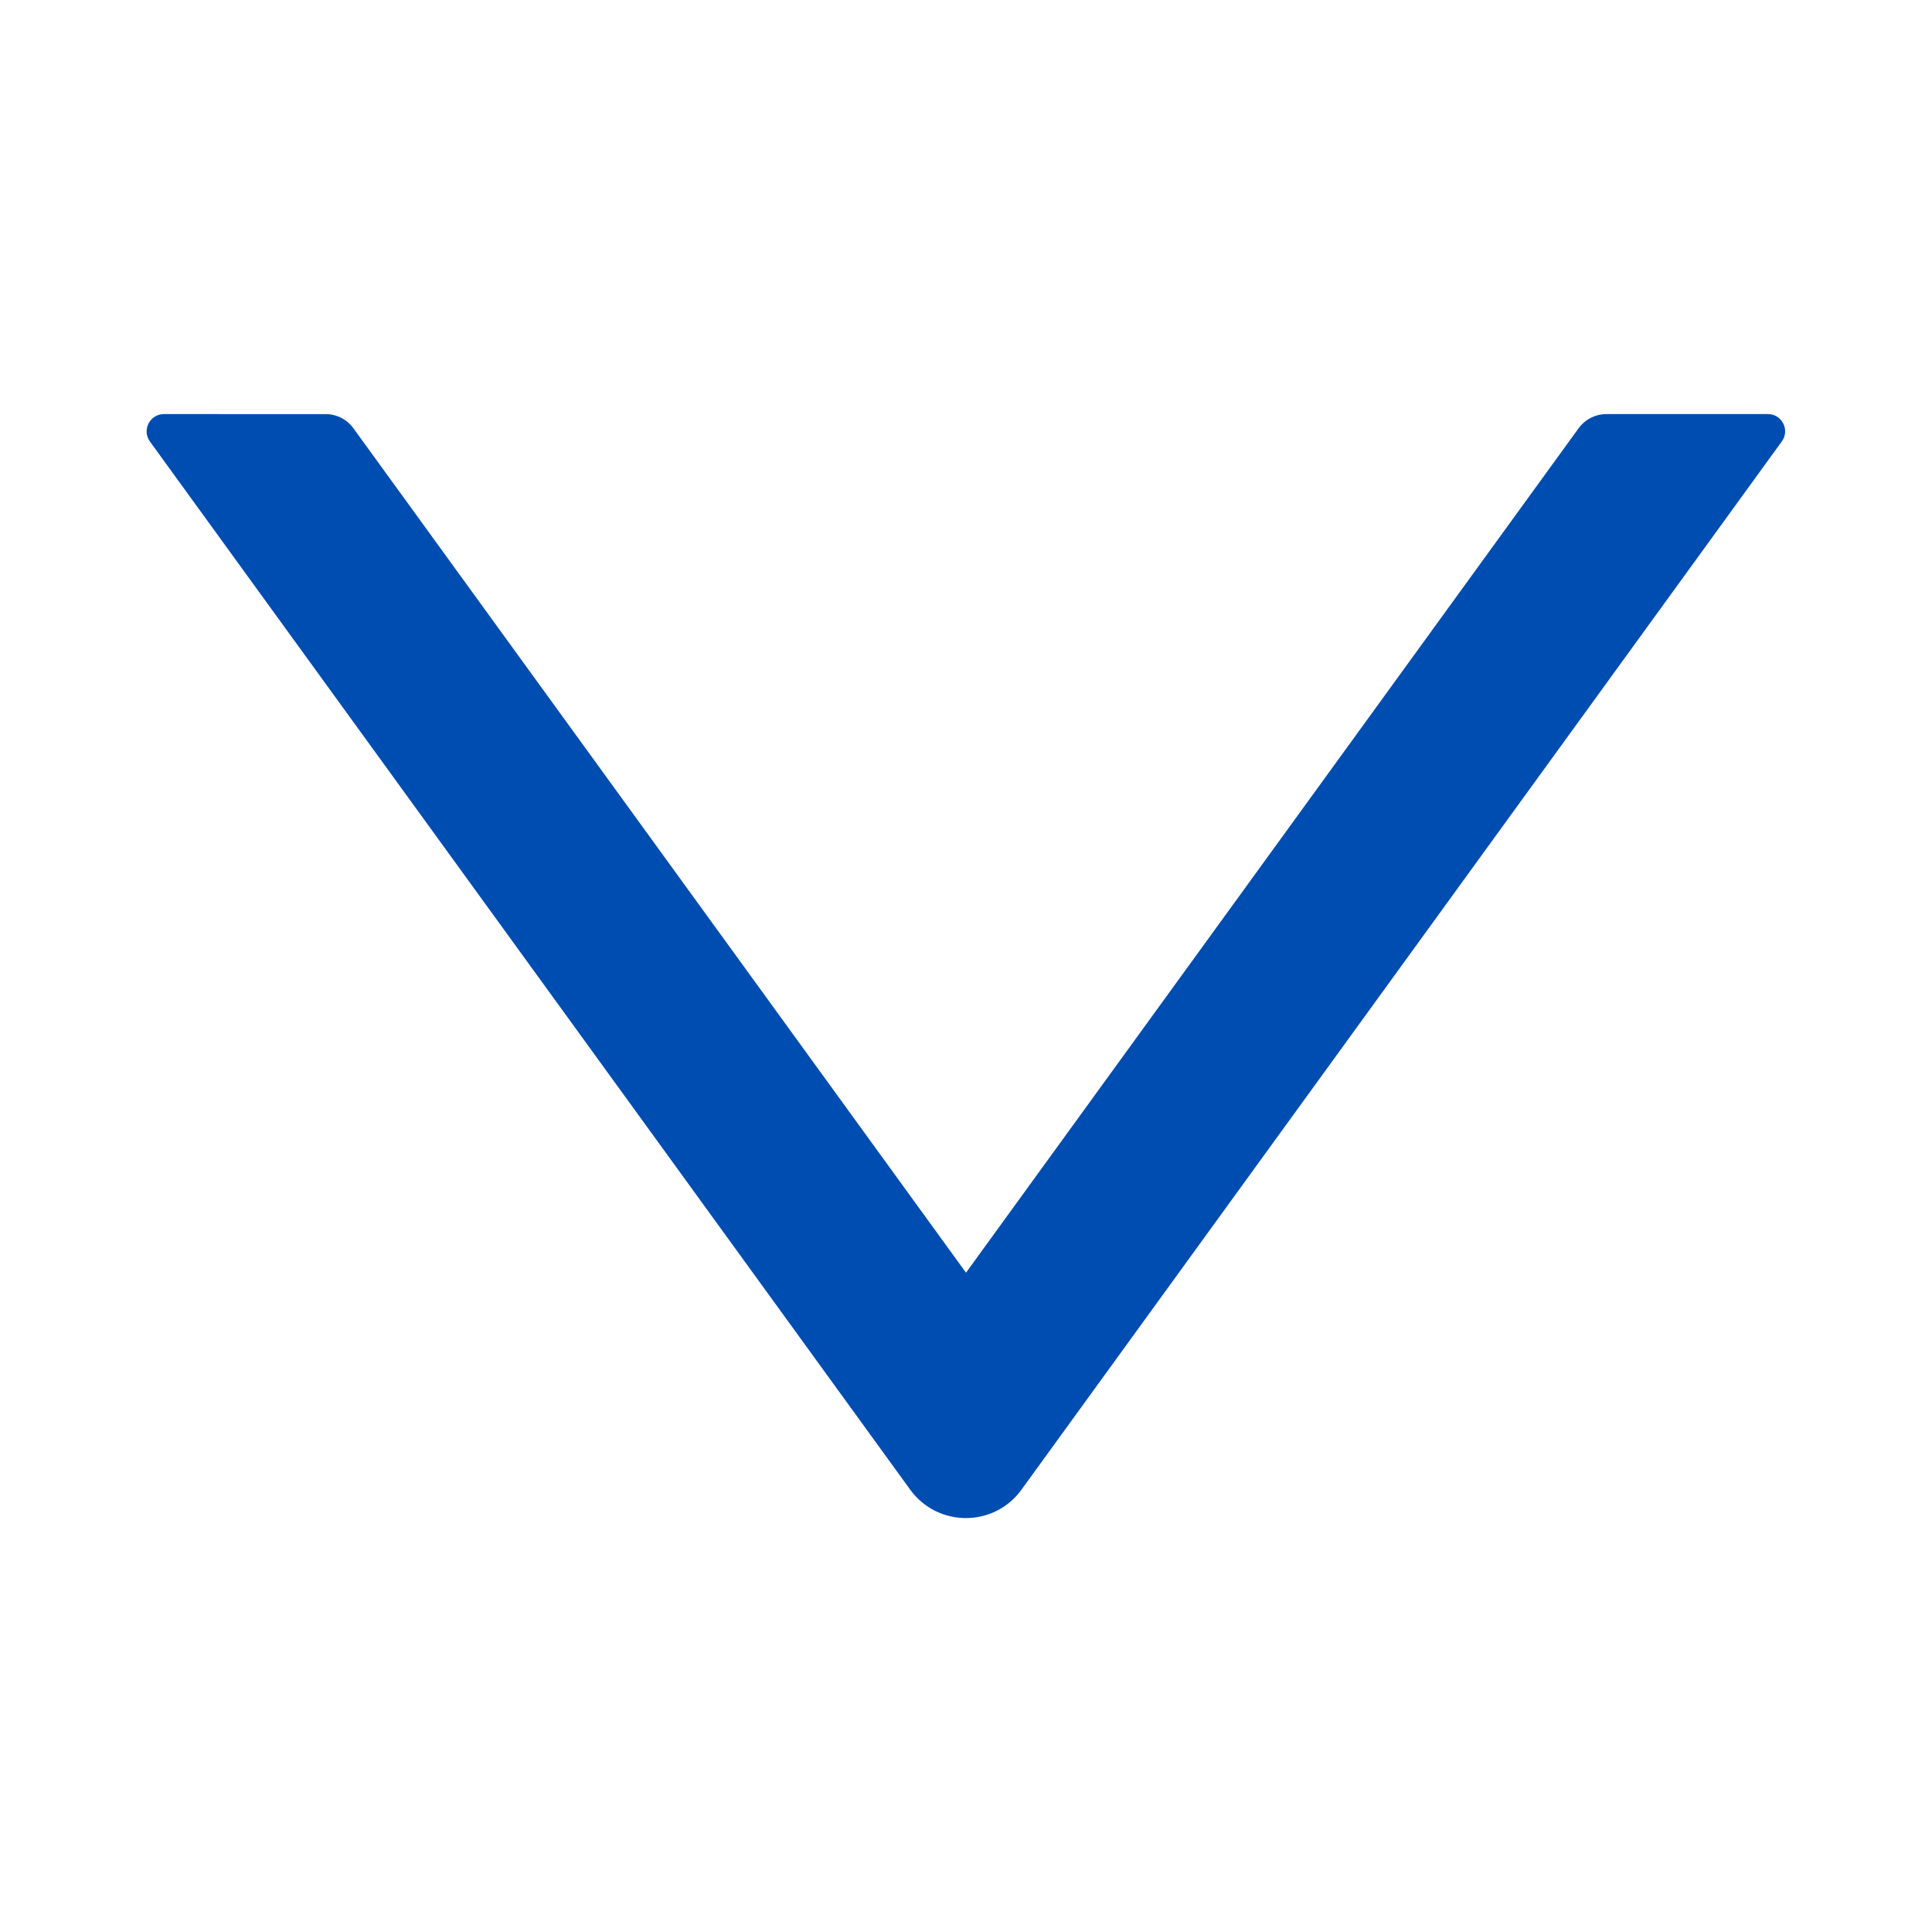 <svg width="12" height="12" xmlns="http://www.w3.org/2000/svg">
  <path fill="#004DB1" d="M10.982 2.572H9.978c-.068 0-.133.033-.173.088L6 7.905 2.195 2.66c-.04-.055-.104-.088-.173-.088H1.018c-.087 0-.138.099-.087.17L5.653 9.252c.171.236.522.236.692 0l4.722-6.51c.052-.071.001-.17-.086-.17Z"/>
</svg>